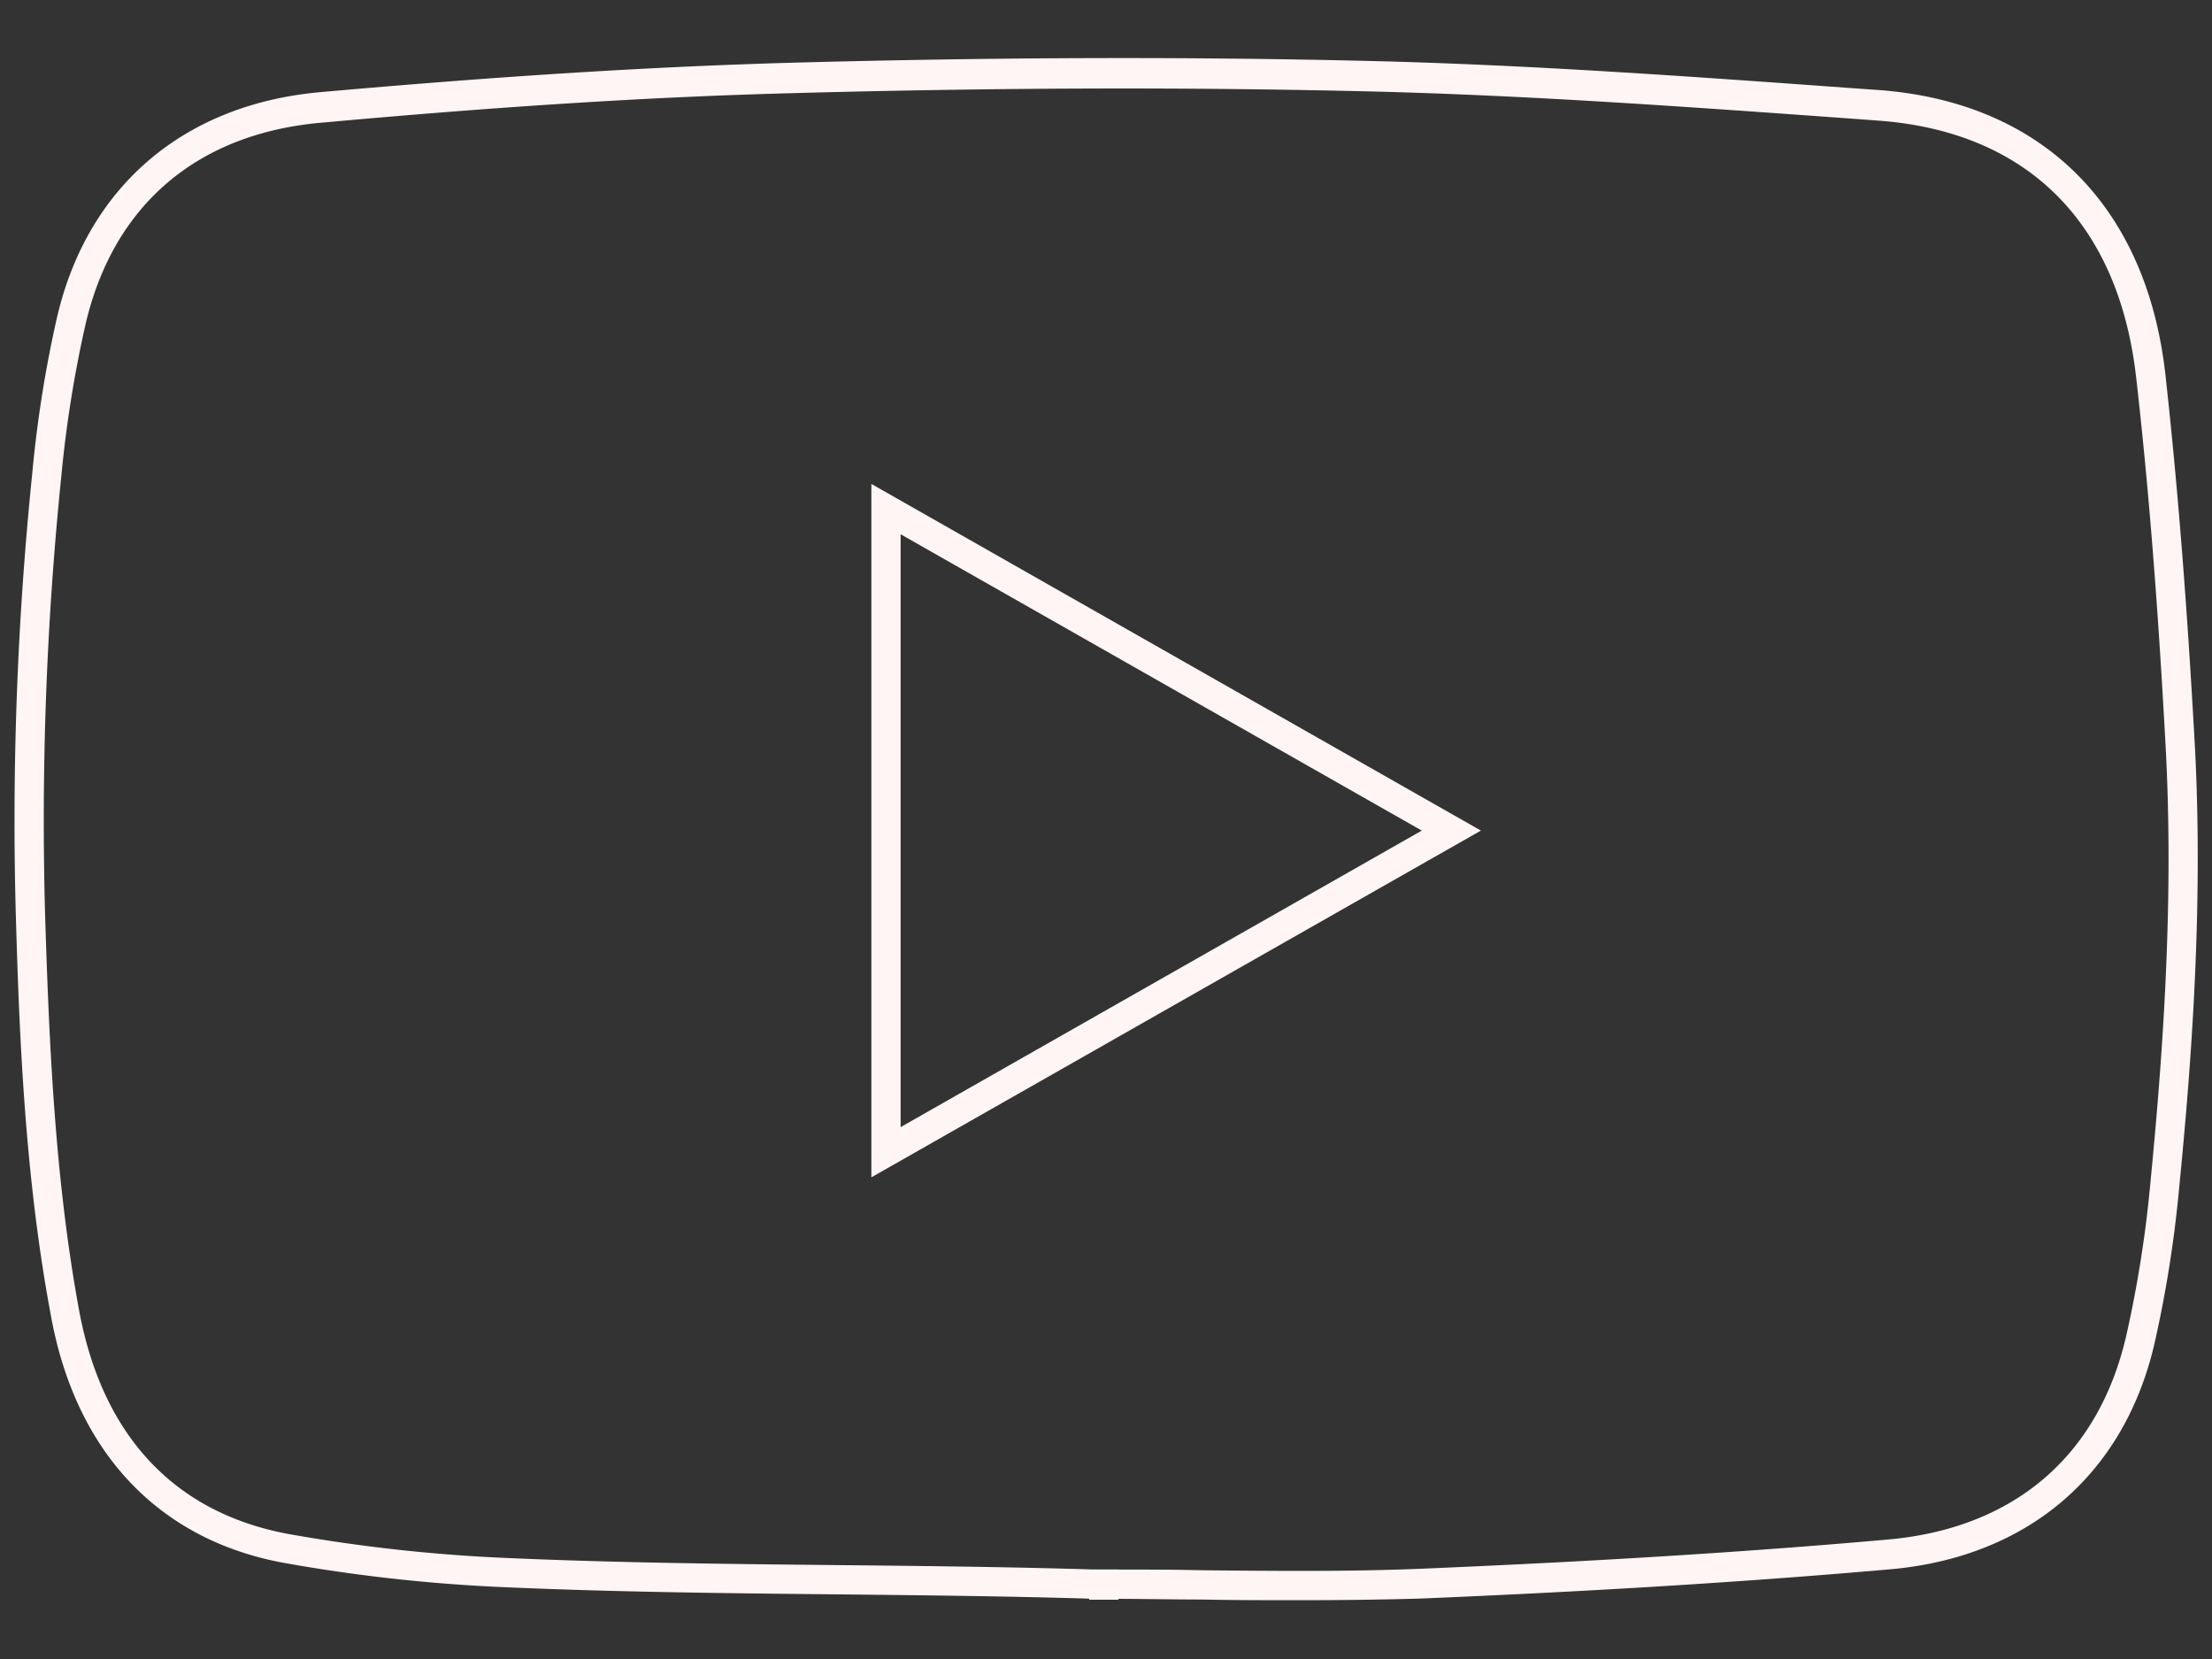<svg id="Layer_1" data-name="Layer 1" xmlns="http://www.w3.org/2000/svg" viewBox="0 0 226.77 170.08"><rect x="0" y="0" width="226.77" height="170.08" fill="#333333" stroke="none"/><defs><style>.cls-1{fill:#fef5f4;}</style></defs><path class="cls-1" d="M133.2,164.05c-3.36,0-6.71,0-10-.07-2.85,0-5.69-.06-8.54-.07V164h-.35l-1.15,0-1.5,0v-.11c-8.65-.26-17.42-.35-25.92-.44-11-.11-22.46-.23-33.7-.72a169.3,169.3,0,0,1-22.84-2.49c-12.93-2.33-21.48-11.38-24-25.47C2.65,121.14,2,107.19,1.63,94.07A349.74,349.74,0,0,1,3.3,48.6a123.23,123.23,0,0,1,2.53-16c3.11-13.47,13-21.92,27.08-23.16,18.57-1.65,33.79-2.59,47.9-3,21.28-.58,40.76-.64,59.55-.19,16.35.39,32.93,1.59,49,2.75l3.38.24C209.4,10.53,220.08,21.14,222,38.46c1.25,11.33,2.2,23.32,3,37.75.91,16.74-.37,33.11-1.59,45.5a124.07,124.07,0,0,1-2.53,16c-3.11,13.48-13,21.92-27.08,23.17-14.45,1.27-30.19,2.25-48.12,3C141.53,164,137.35,164.05,133.2,164.05Zm-18.51-3.14c2.85,0,5.69,0,8.53.07,7.33.07,14.91.15,22.32-.15,17.89-.75,33.59-1.72,48-3,12.91-1.14,21.59-8.55,24.43-20.86a121.2,121.2,0,0,0,2.47-15.56c1.2-12.29,2.47-28.51,1.57-45-.78-14.37-1.72-26.31-3-37.58-1.77-16-11.19-25.37-26.52-26.47l-3.39-.25c-16-1.15-32.55-2.35-48.82-2.74-18.74-.45-38.17-.39-59.39.19-14.06.38-29.22,1.32-47.72,3C20.27,13.61,11.59,21,8.75,33.33A122.4,122.4,0,0,0,6.28,48.89,347.31,347.31,0,0,0,4.63,94c.41,13,1,26.84,3.46,40.23,2.37,13,9.85,20.93,21.64,23.06a168.1,168.1,0,0,0,22.43,2.44c11.19.49,22.58.61,33.6.72,8.62.09,17.52.18,26.3.45l1.14,0,1.5,0ZM89.33,120.7V49.61l62.49,35.54Zm3-65.93v60.78l53.43-30.4Z"/></svg>
